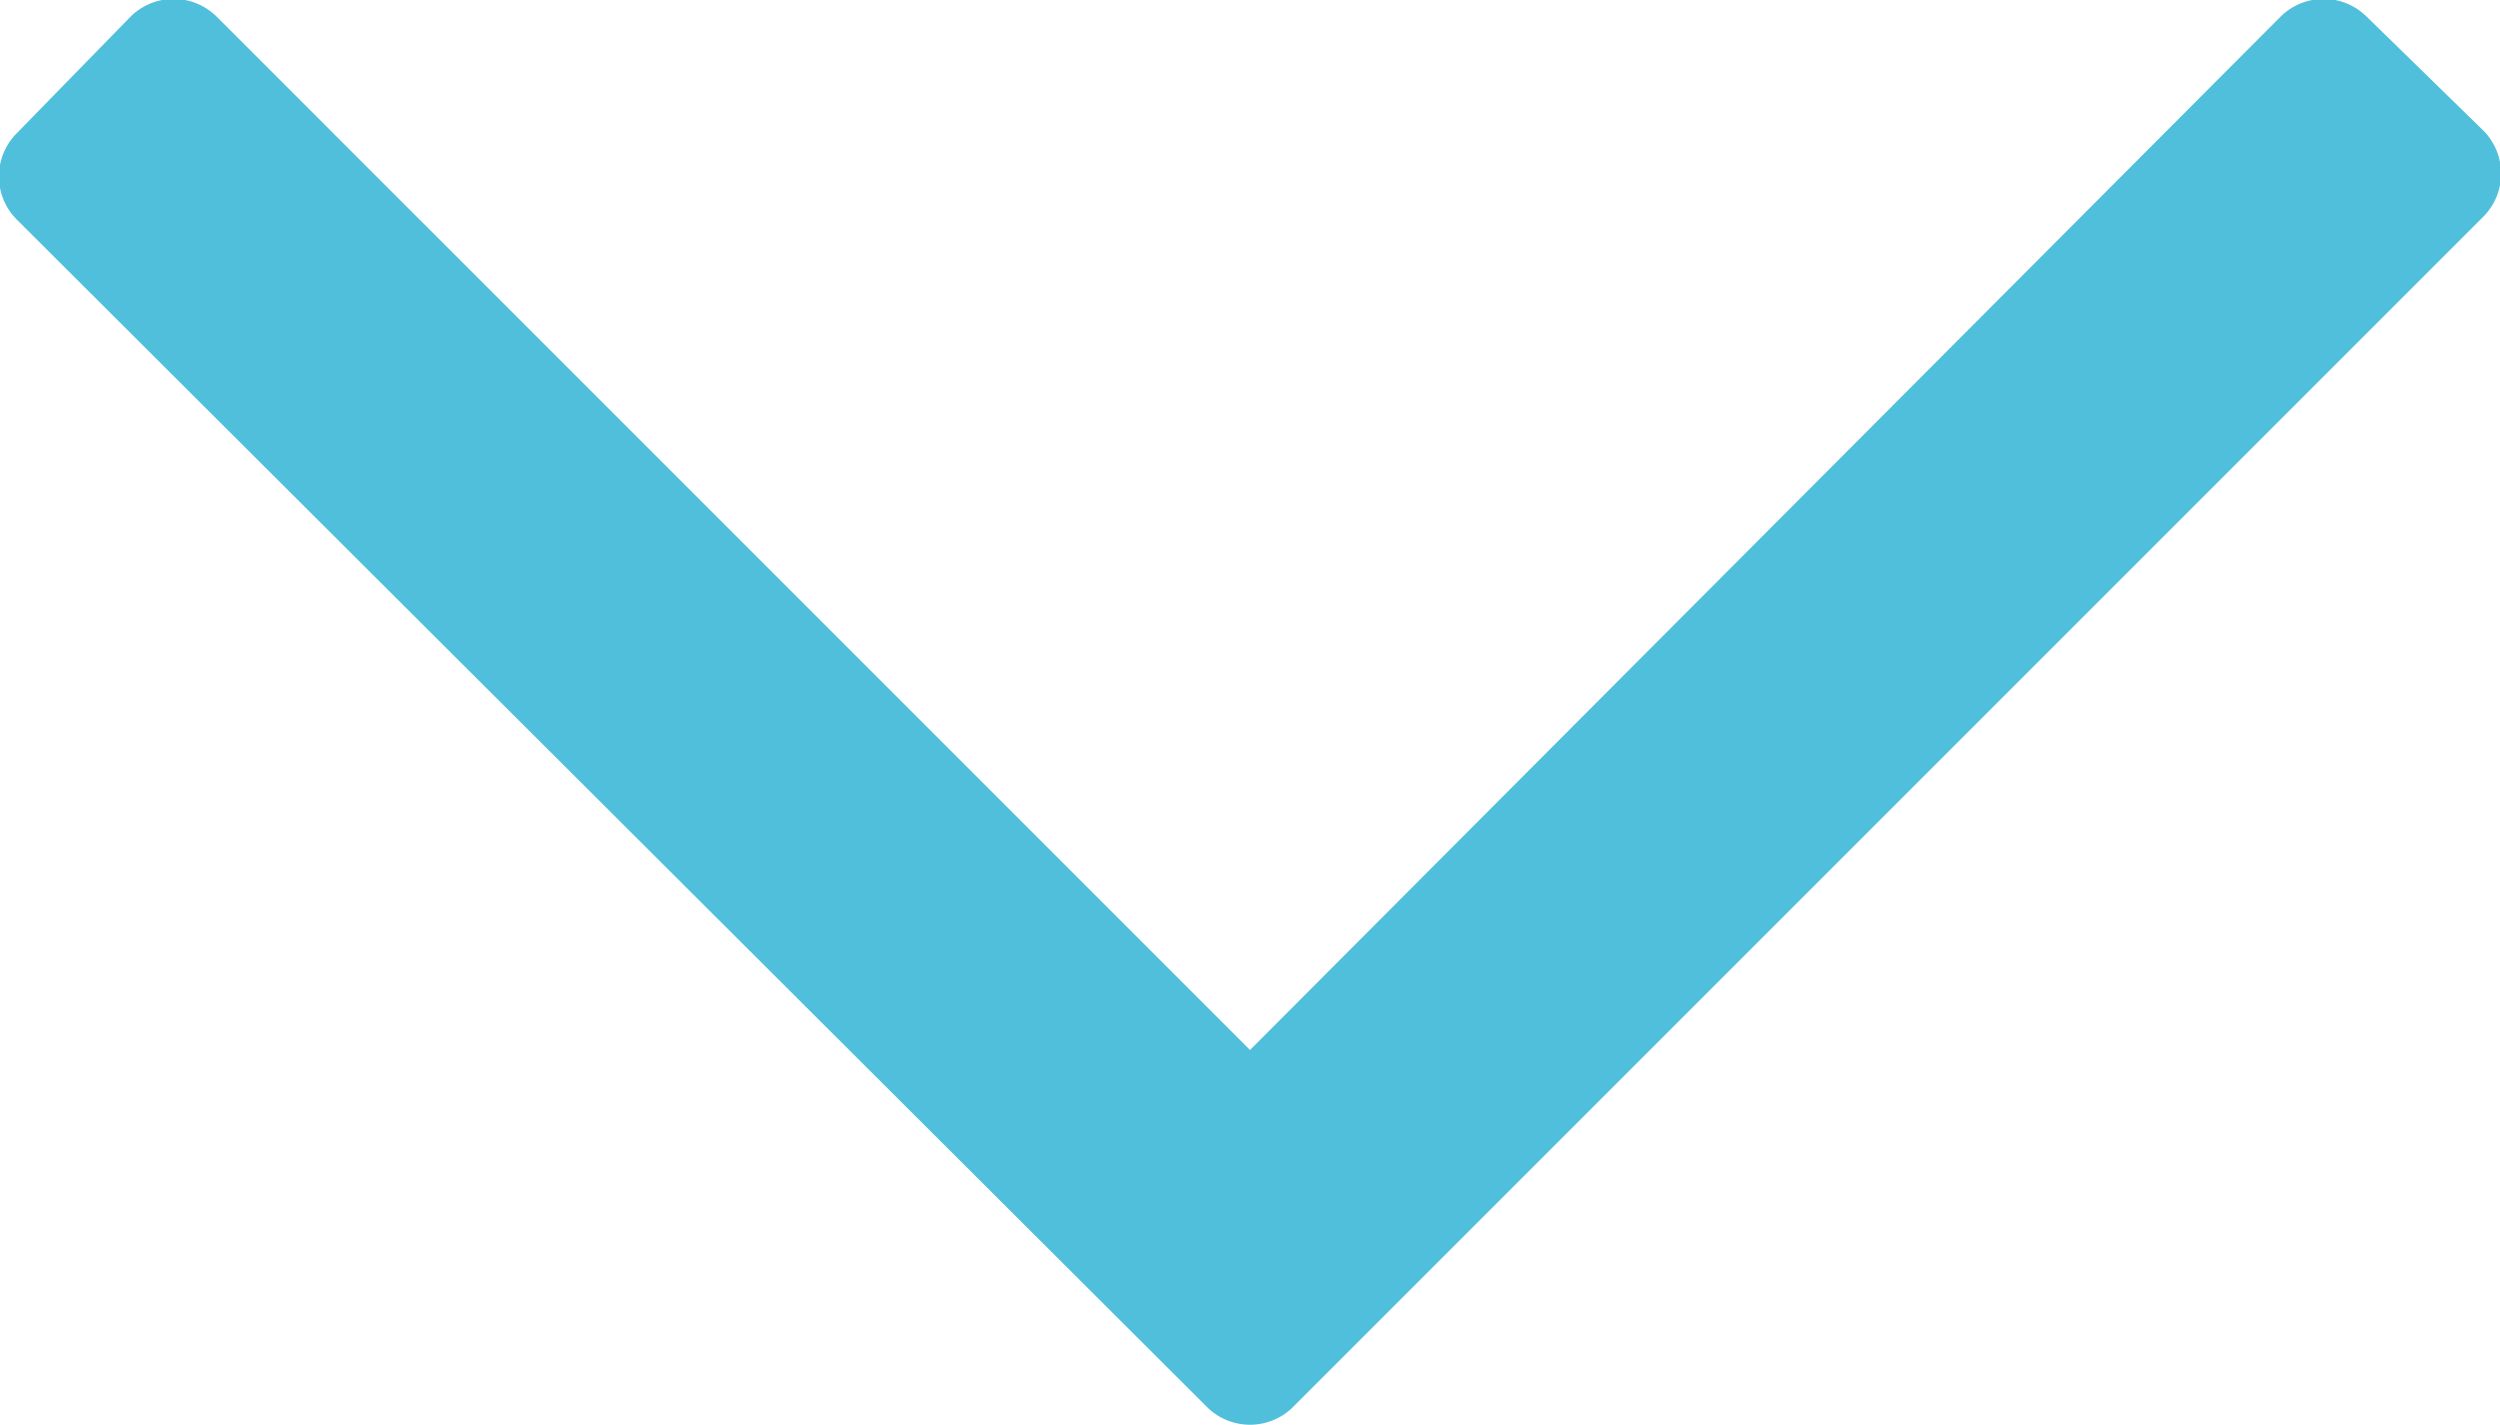 <svg id="Capa_1" data-name="Capa 1" xmlns="http://www.w3.org/2000/svg" viewBox="0 0 9 5.13"><title>Монтажная область 1</title><path d="M4.65,5.07,8.94.78a.22.22,0,0,0,0-.31L8.52.06a.22.22,0,0,0-.31,0L4.5,3.78.78.06a.22.22,0,0,0-.31,0L.06.48a.22.22,0,0,0,0,.31L4.35,5.07A.22.22,0,0,0,4.65,5.07Z" fill="#50bfdb"/></svg>